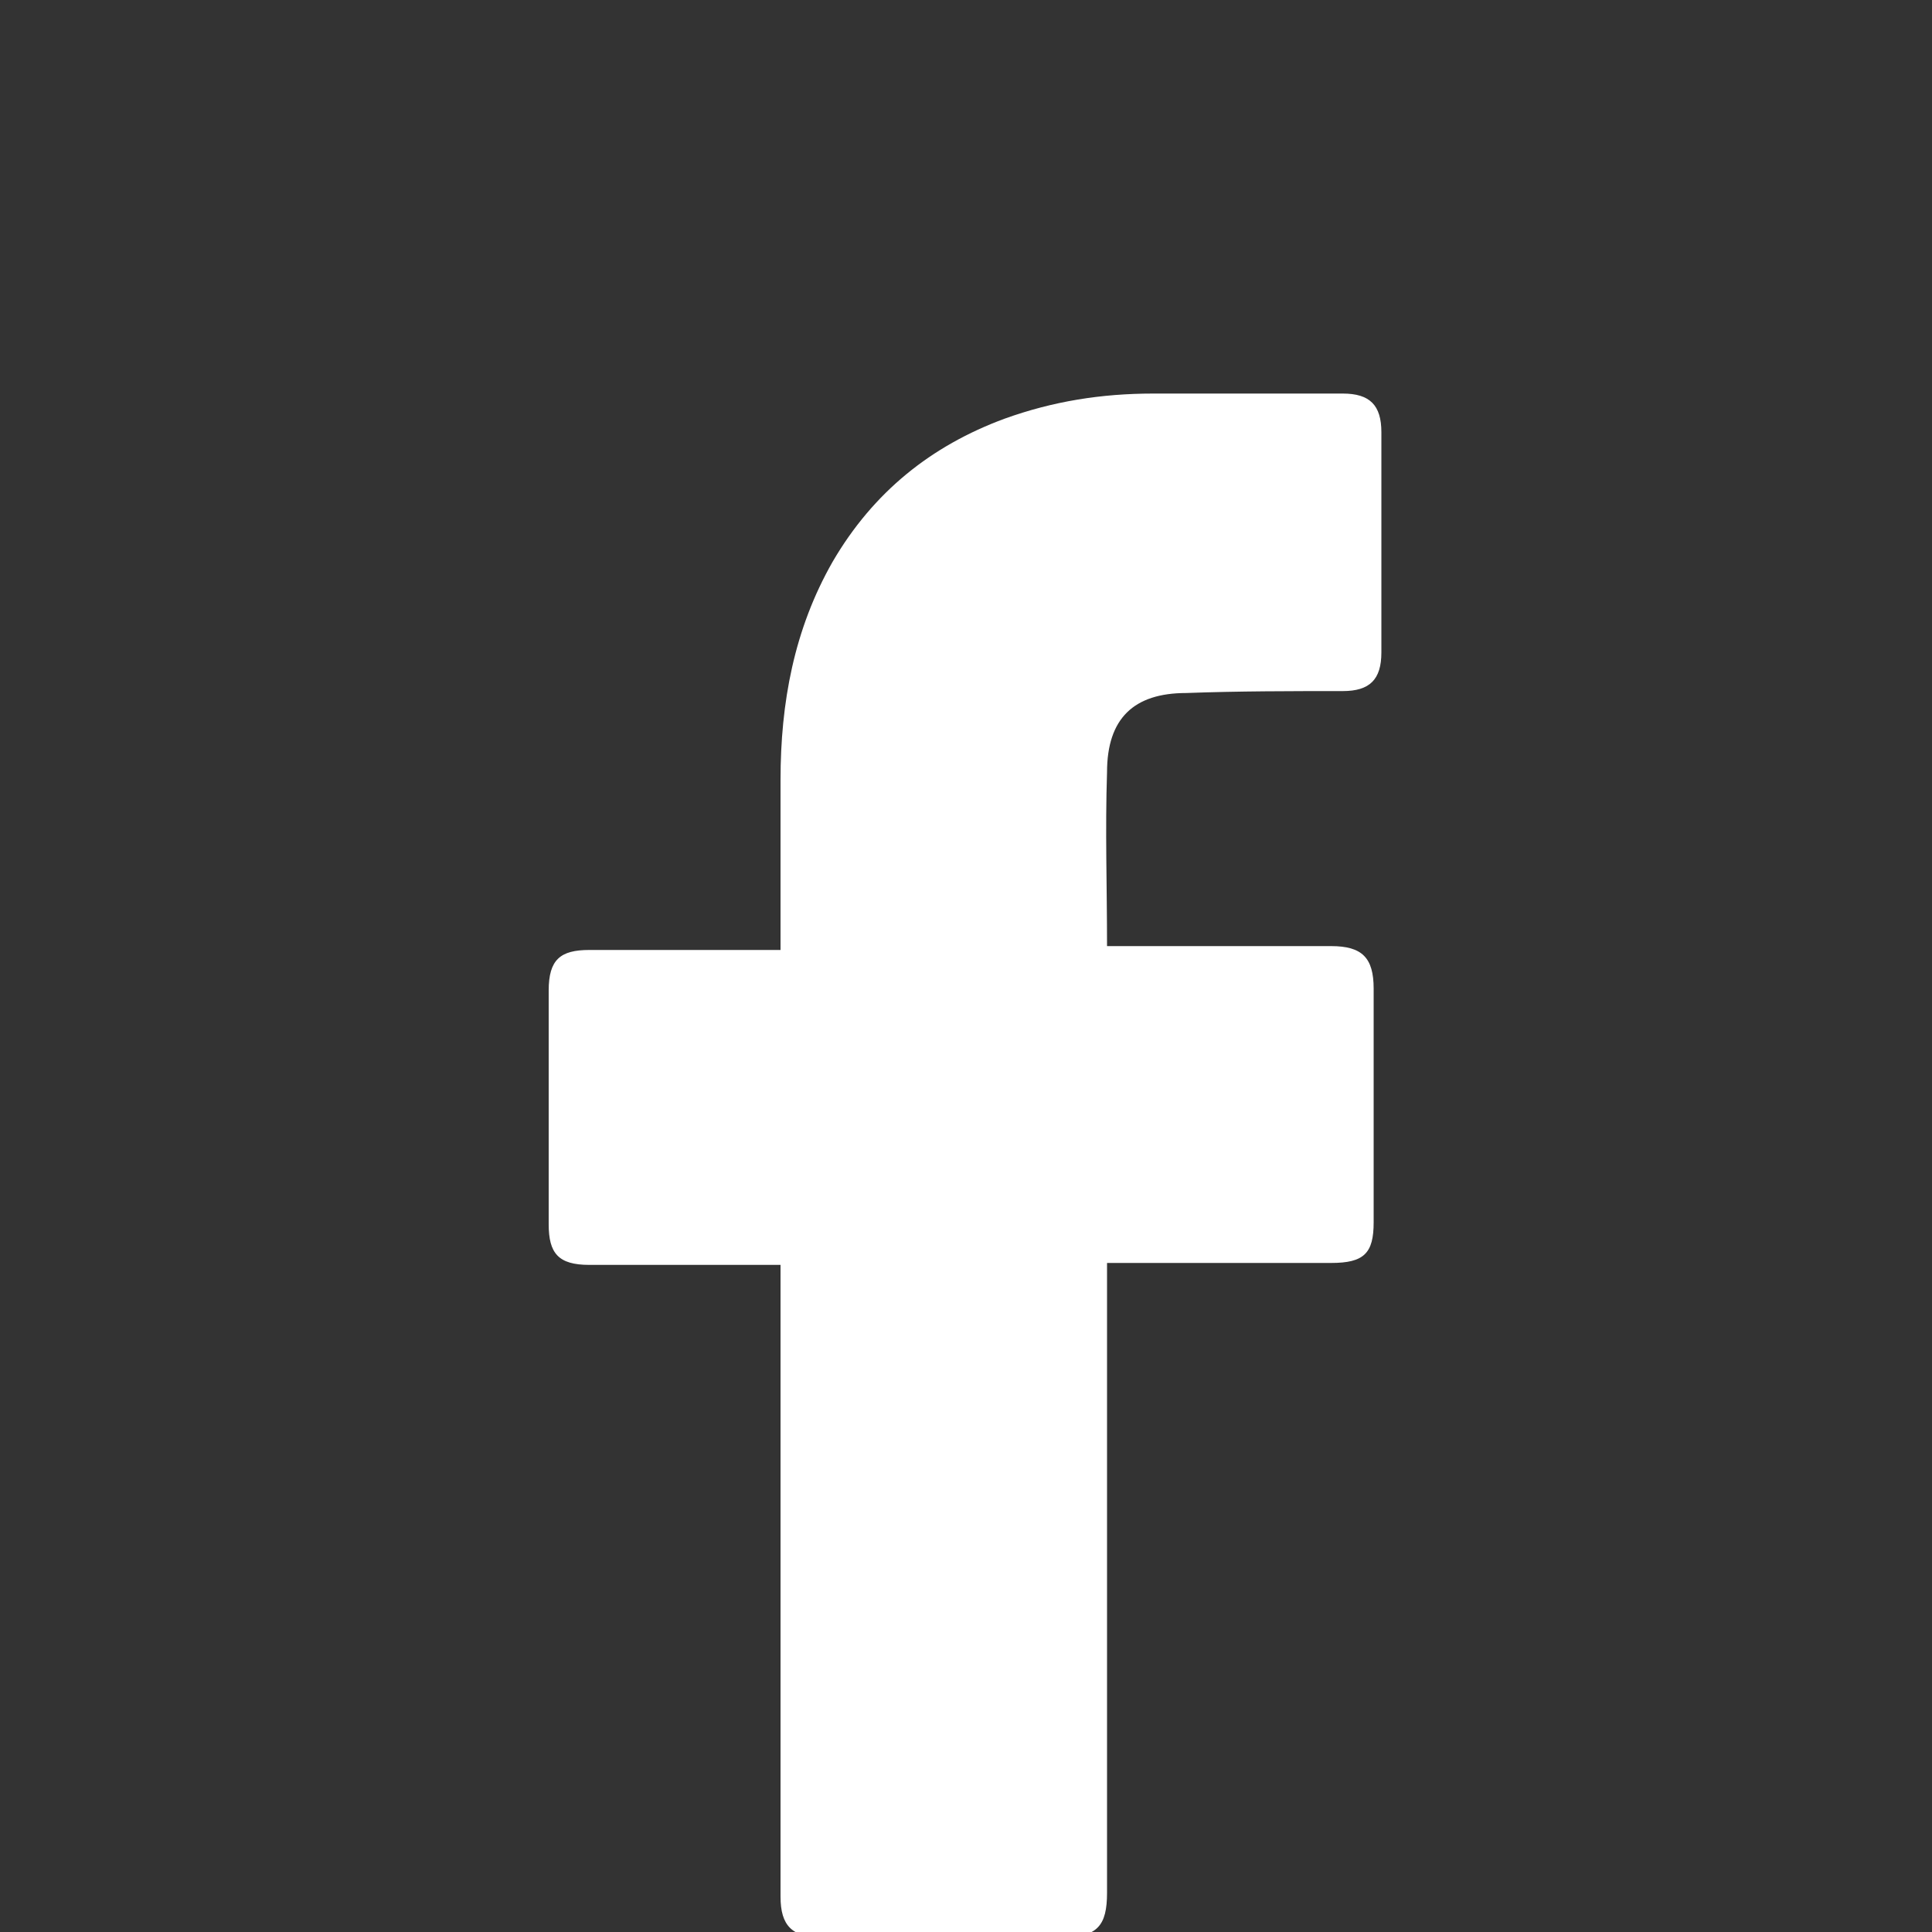 <svg width="54" height="54" viewBox="0 0 54 54" fill="none" xmlns="http://www.w3.org/2000/svg">
<rect x="0" y="0" width="54" height="54" fill="#333333" stroke="none"/>
<g clip-path="url(#clip0_166_5438)">
<path d="M21.816 35.354C21.654 35.354 18.09 35.354 16.47 35.354C15.606 35.354 15.336 35.03 15.336 34.22C15.336 32.06 15.336 29.846 15.336 27.686C15.336 26.822 15.66 26.552 16.47 26.552H21.816C21.816 26.39 21.816 23.258 21.816 21.8C21.816 19.64 22.194 17.588 23.274 15.698C24.408 13.754 26.028 12.458 28.08 11.702C29.43 11.216 30.78 11 32.238 11H37.53C38.286 11 38.61 11.324 38.61 12.08V18.236C38.61 18.992 38.286 19.316 37.53 19.316C36.072 19.316 34.614 19.316 33.156 19.37C31.698 19.37 30.942 20.072 30.942 21.584C30.888 23.204 30.942 24.77 30.942 26.444H37.206C38.07 26.444 38.394 26.768 38.394 27.632V34.166C38.394 35.03 38.124 35.3 37.206 35.3C35.262 35.3 31.104 35.3 30.942 35.3V52.904C30.942 53.822 30.672 54.146 29.7 54.146C27.432 54.146 25.218 54.146 22.95 54.146C22.14 54.146 21.816 53.822 21.816 53.012C21.816 47.342 21.816 35.516 21.816 35.354Z" fill="white"/>
</g>
<defs>
<clipPath id="clip0_166_5438">
<rect width="54" height="54" fill="white" transform="translate(0 0)"/>
</clipPath>
</defs>
</svg>
